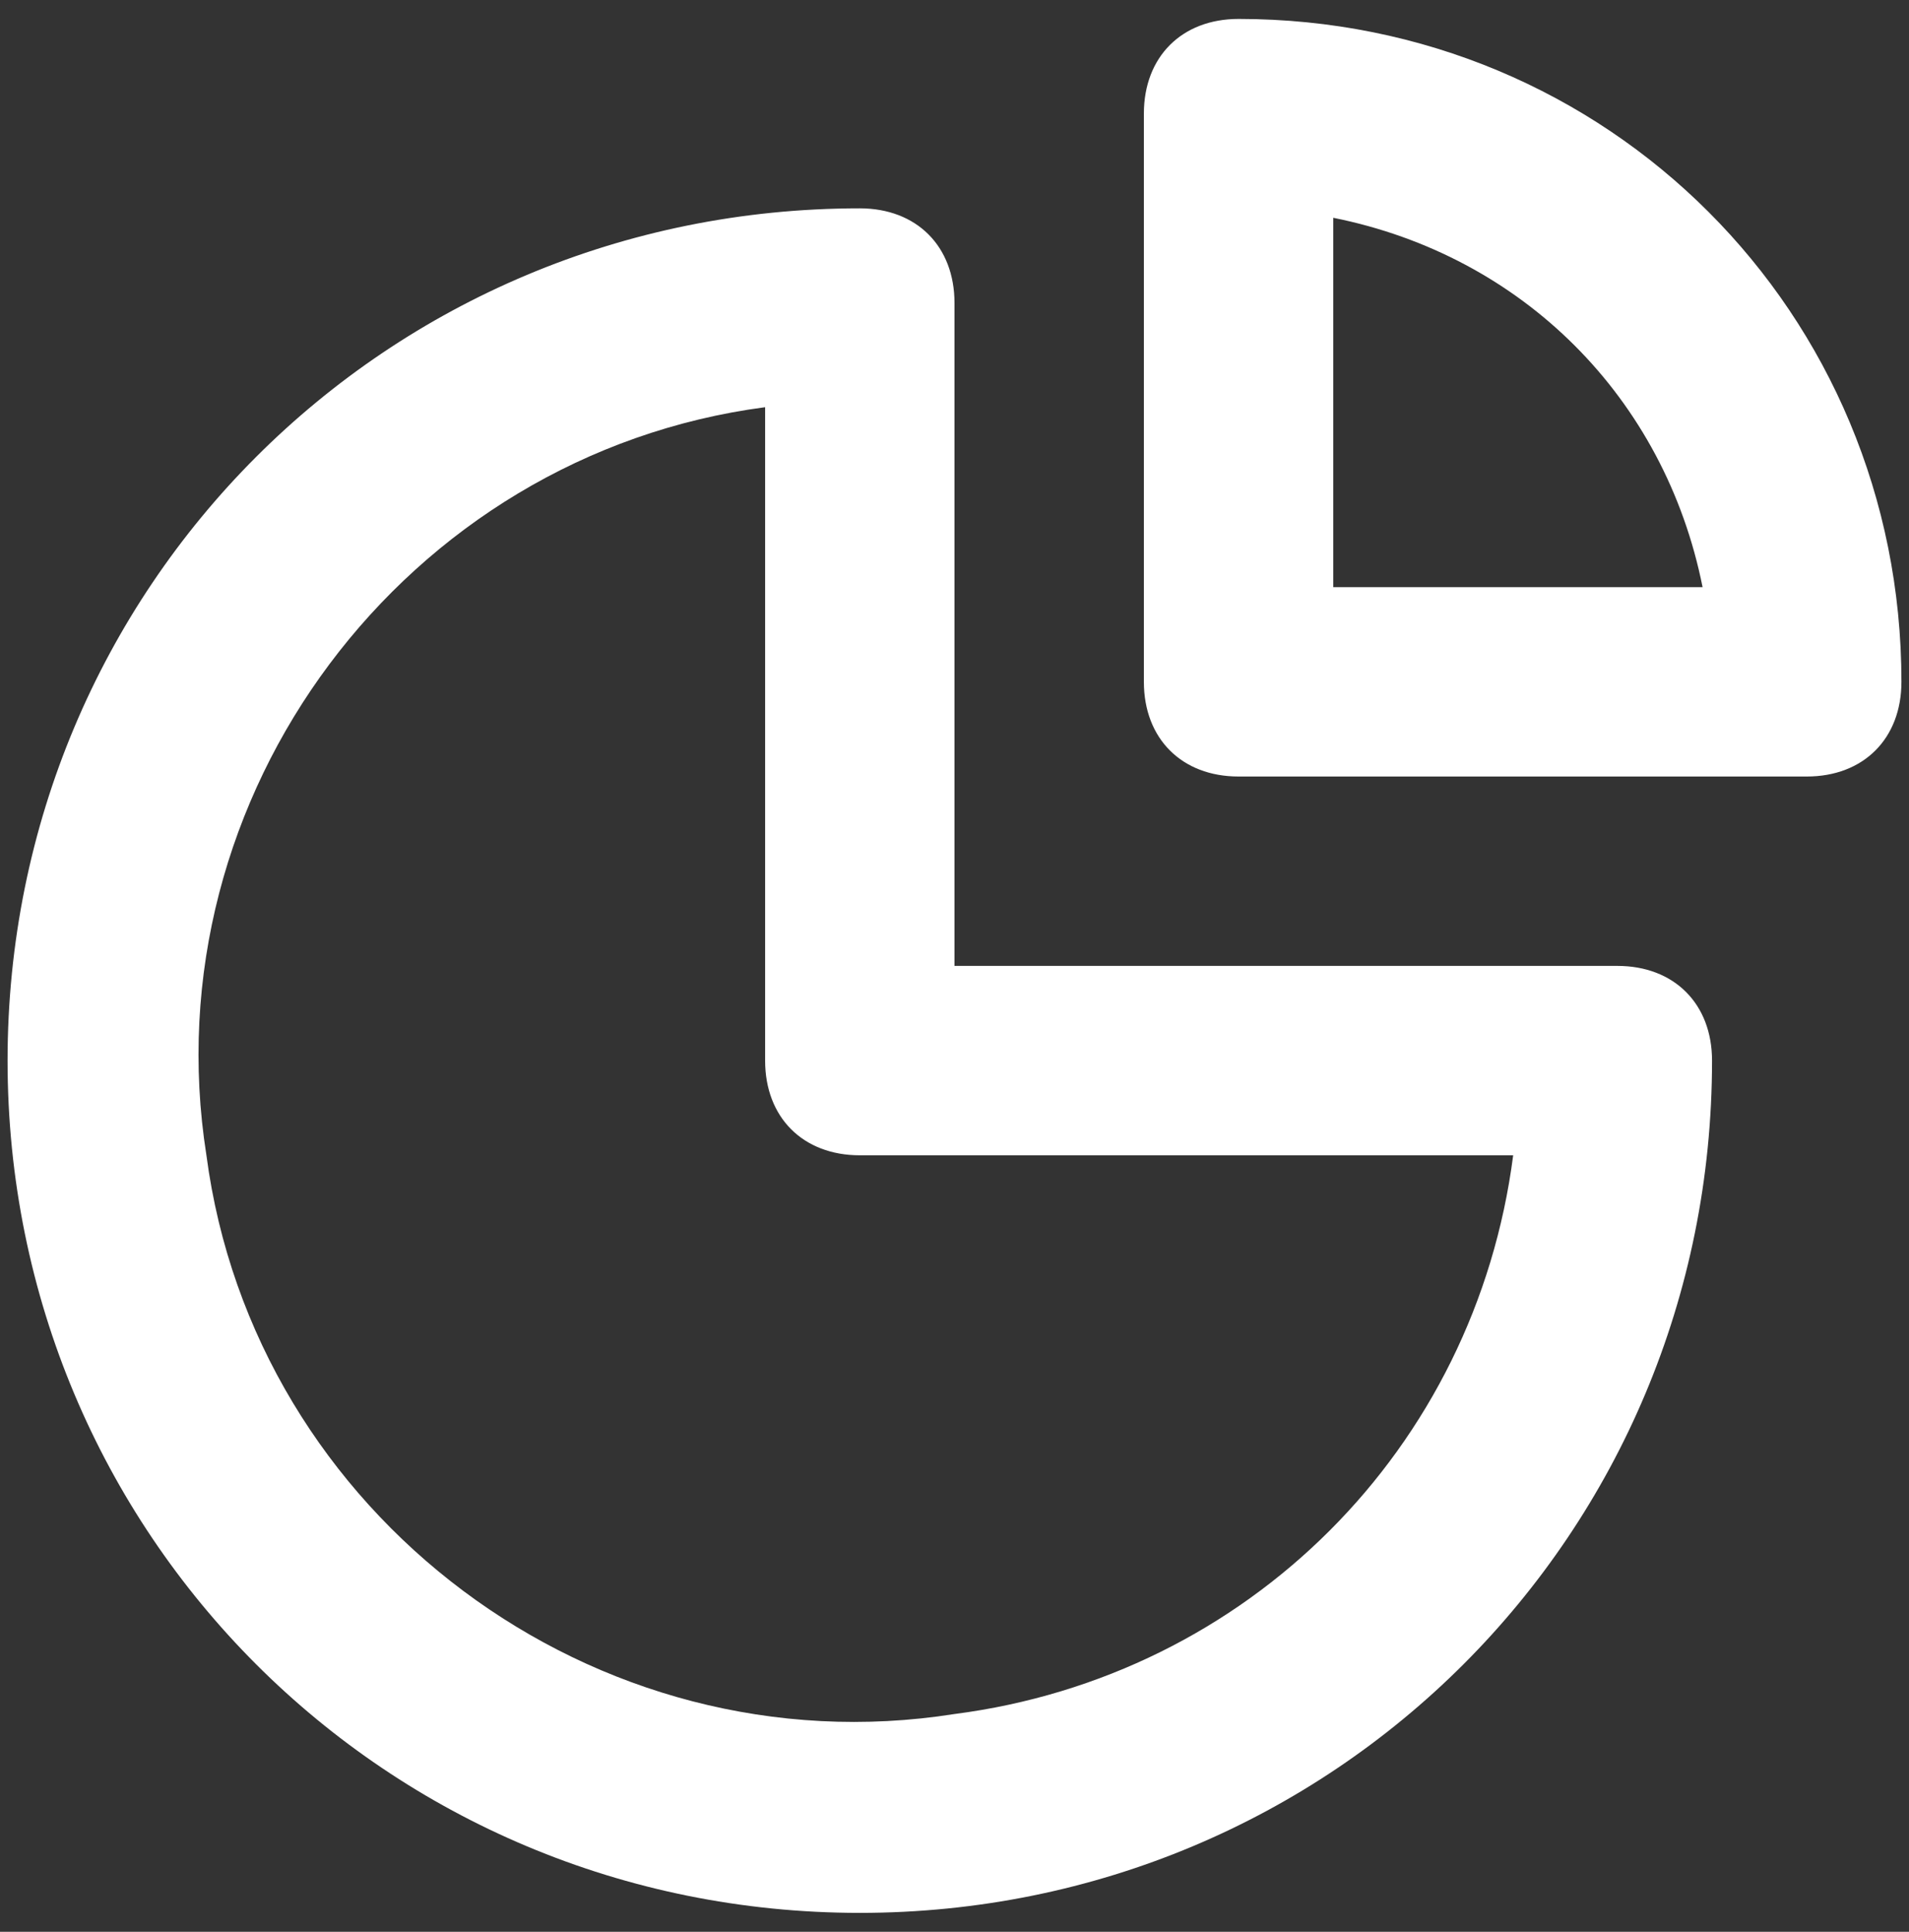 <svg width="84" height="85" viewBox="0 0 84 85" fill="none" xmlns="http://www.w3.org/2000/svg">
<rect x="0" y="0" width="84" height="85" fill="#333333" stroke="none"/>
<path d="M71.167 42.5H42V13.333C42 10.833 40.333 9.167 37.833 9.167C17 9.167 0.333 25.833 0.333 46.667C0.333 67.5 17 84.167 37.833 84.167C58.667 84.167 75.333 67.5 75.333 46.667C75.333 44.167 73.667 42.5 71.167 42.5ZM42 75.417C26.167 77.917 11.167 66.667 9.083 50.833C6.583 35 17.833 20 33.667 17.917V46.667C33.667 49.167 35.333 50.833 37.833 50.833H66.583C64.917 63.75 54.917 73.75 42 75.417ZM54.5 0.833C52 0.833 50.333 2.5 50.333 5V30C50.333 32.5 52 34.167 54.5 34.167H79.5C82 34.167 83.667 32.5 83.667 30C83.667 13.75 70.75 0.833 54.5 0.833ZM58.667 25.833V9.583C67 11.25 73.25 17.5 74.917 25.833H58.667Z" fill="white"/>
</svg>
